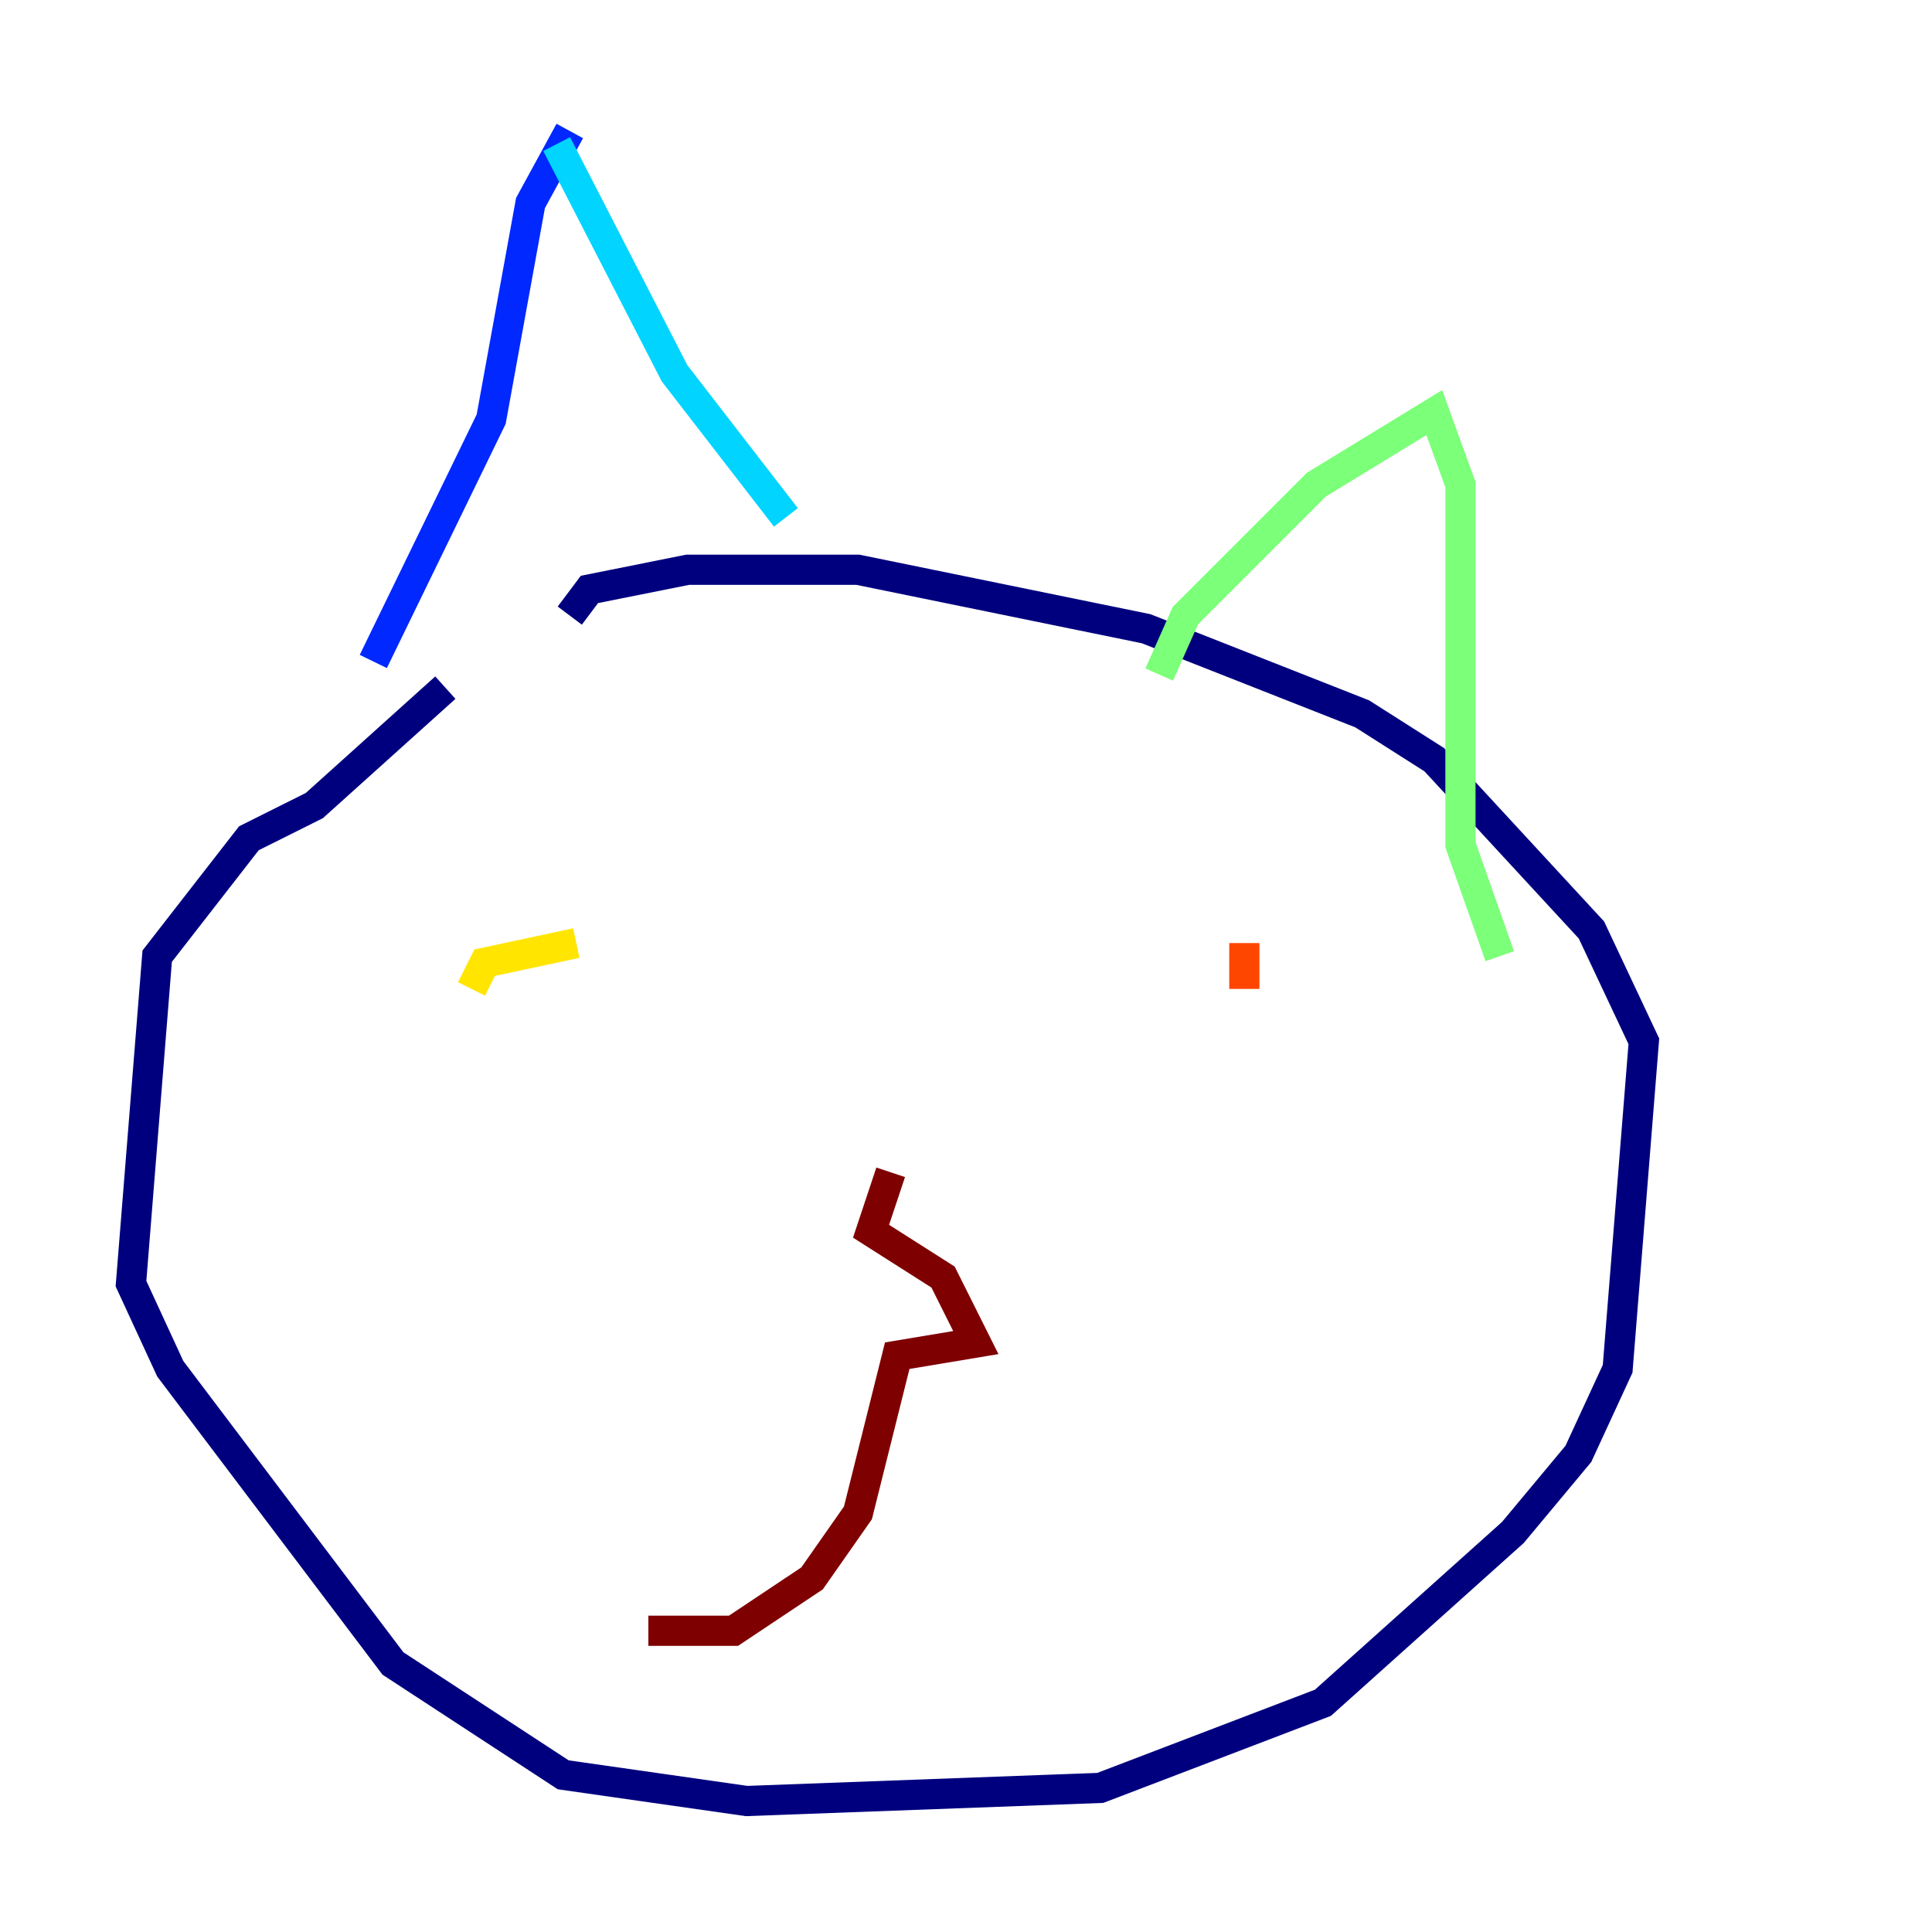 <?xml version="1.0" encoding="utf-8" ?>
<svg baseProfile="tiny" height="128" version="1.2" viewBox="0,0,128,128" width="128" xmlns="http://www.w3.org/2000/svg" xmlns:ev="http://www.w3.org/2001/xml-events" xmlns:xlink="http://www.w3.org/1999/xlink"><defs /><polyline fill="none" points="29.505,45.559 20.827,53.37 16.488,55.539 10.414,63.349 8.678,85.044 11.281,90.685 26.034,110.21 37.315,117.586 49.464,119.322 72.895,118.454 87.647,112.814 100.231,101.532 104.57,96.325 107.173,90.685 108.909,68.99 105.437,61.614 95.024,50.332 90.251,47.295 75.932,41.654 56.841,37.749 45.559,37.749 39.051,39.051 37.749,40.786" stroke="#00007f" stroke-width="2" /><polyline fill="none" points="37.749,8.678 35.146,13.451 32.542,27.77 24.732,43.824" stroke="#0028ff" stroke-width="2" /><polyline fill="none" points="36.881,9.546 44.691,24.732 52.068,34.278" stroke="#00d4ff" stroke-width="2" /><polyline fill="none" points="76.8,44.691 78.536,40.786 87.214,32.108 95.024,27.336 96.759,32.108 96.759,55.973 99.363,63.349" stroke="#7cff79" stroke-width="2" /><polyline fill="none" points="38.183,62.481 32.108,63.783 31.241,65.519" stroke="#ffe500" stroke-width="2" /><polyline fill="none" points="82.441,62.481 82.441,65.519" stroke="#ff4600" stroke-width="2" /><polyline fill="none" points="59.01,77.668 57.709,81.573 62.481,84.61 64.651,88.949 59.444,89.817 56.841,100.231 53.803,104.57 48.597,108.041 42.956,108.041" stroke="#7f0000" stroke-width="2" /></svg>